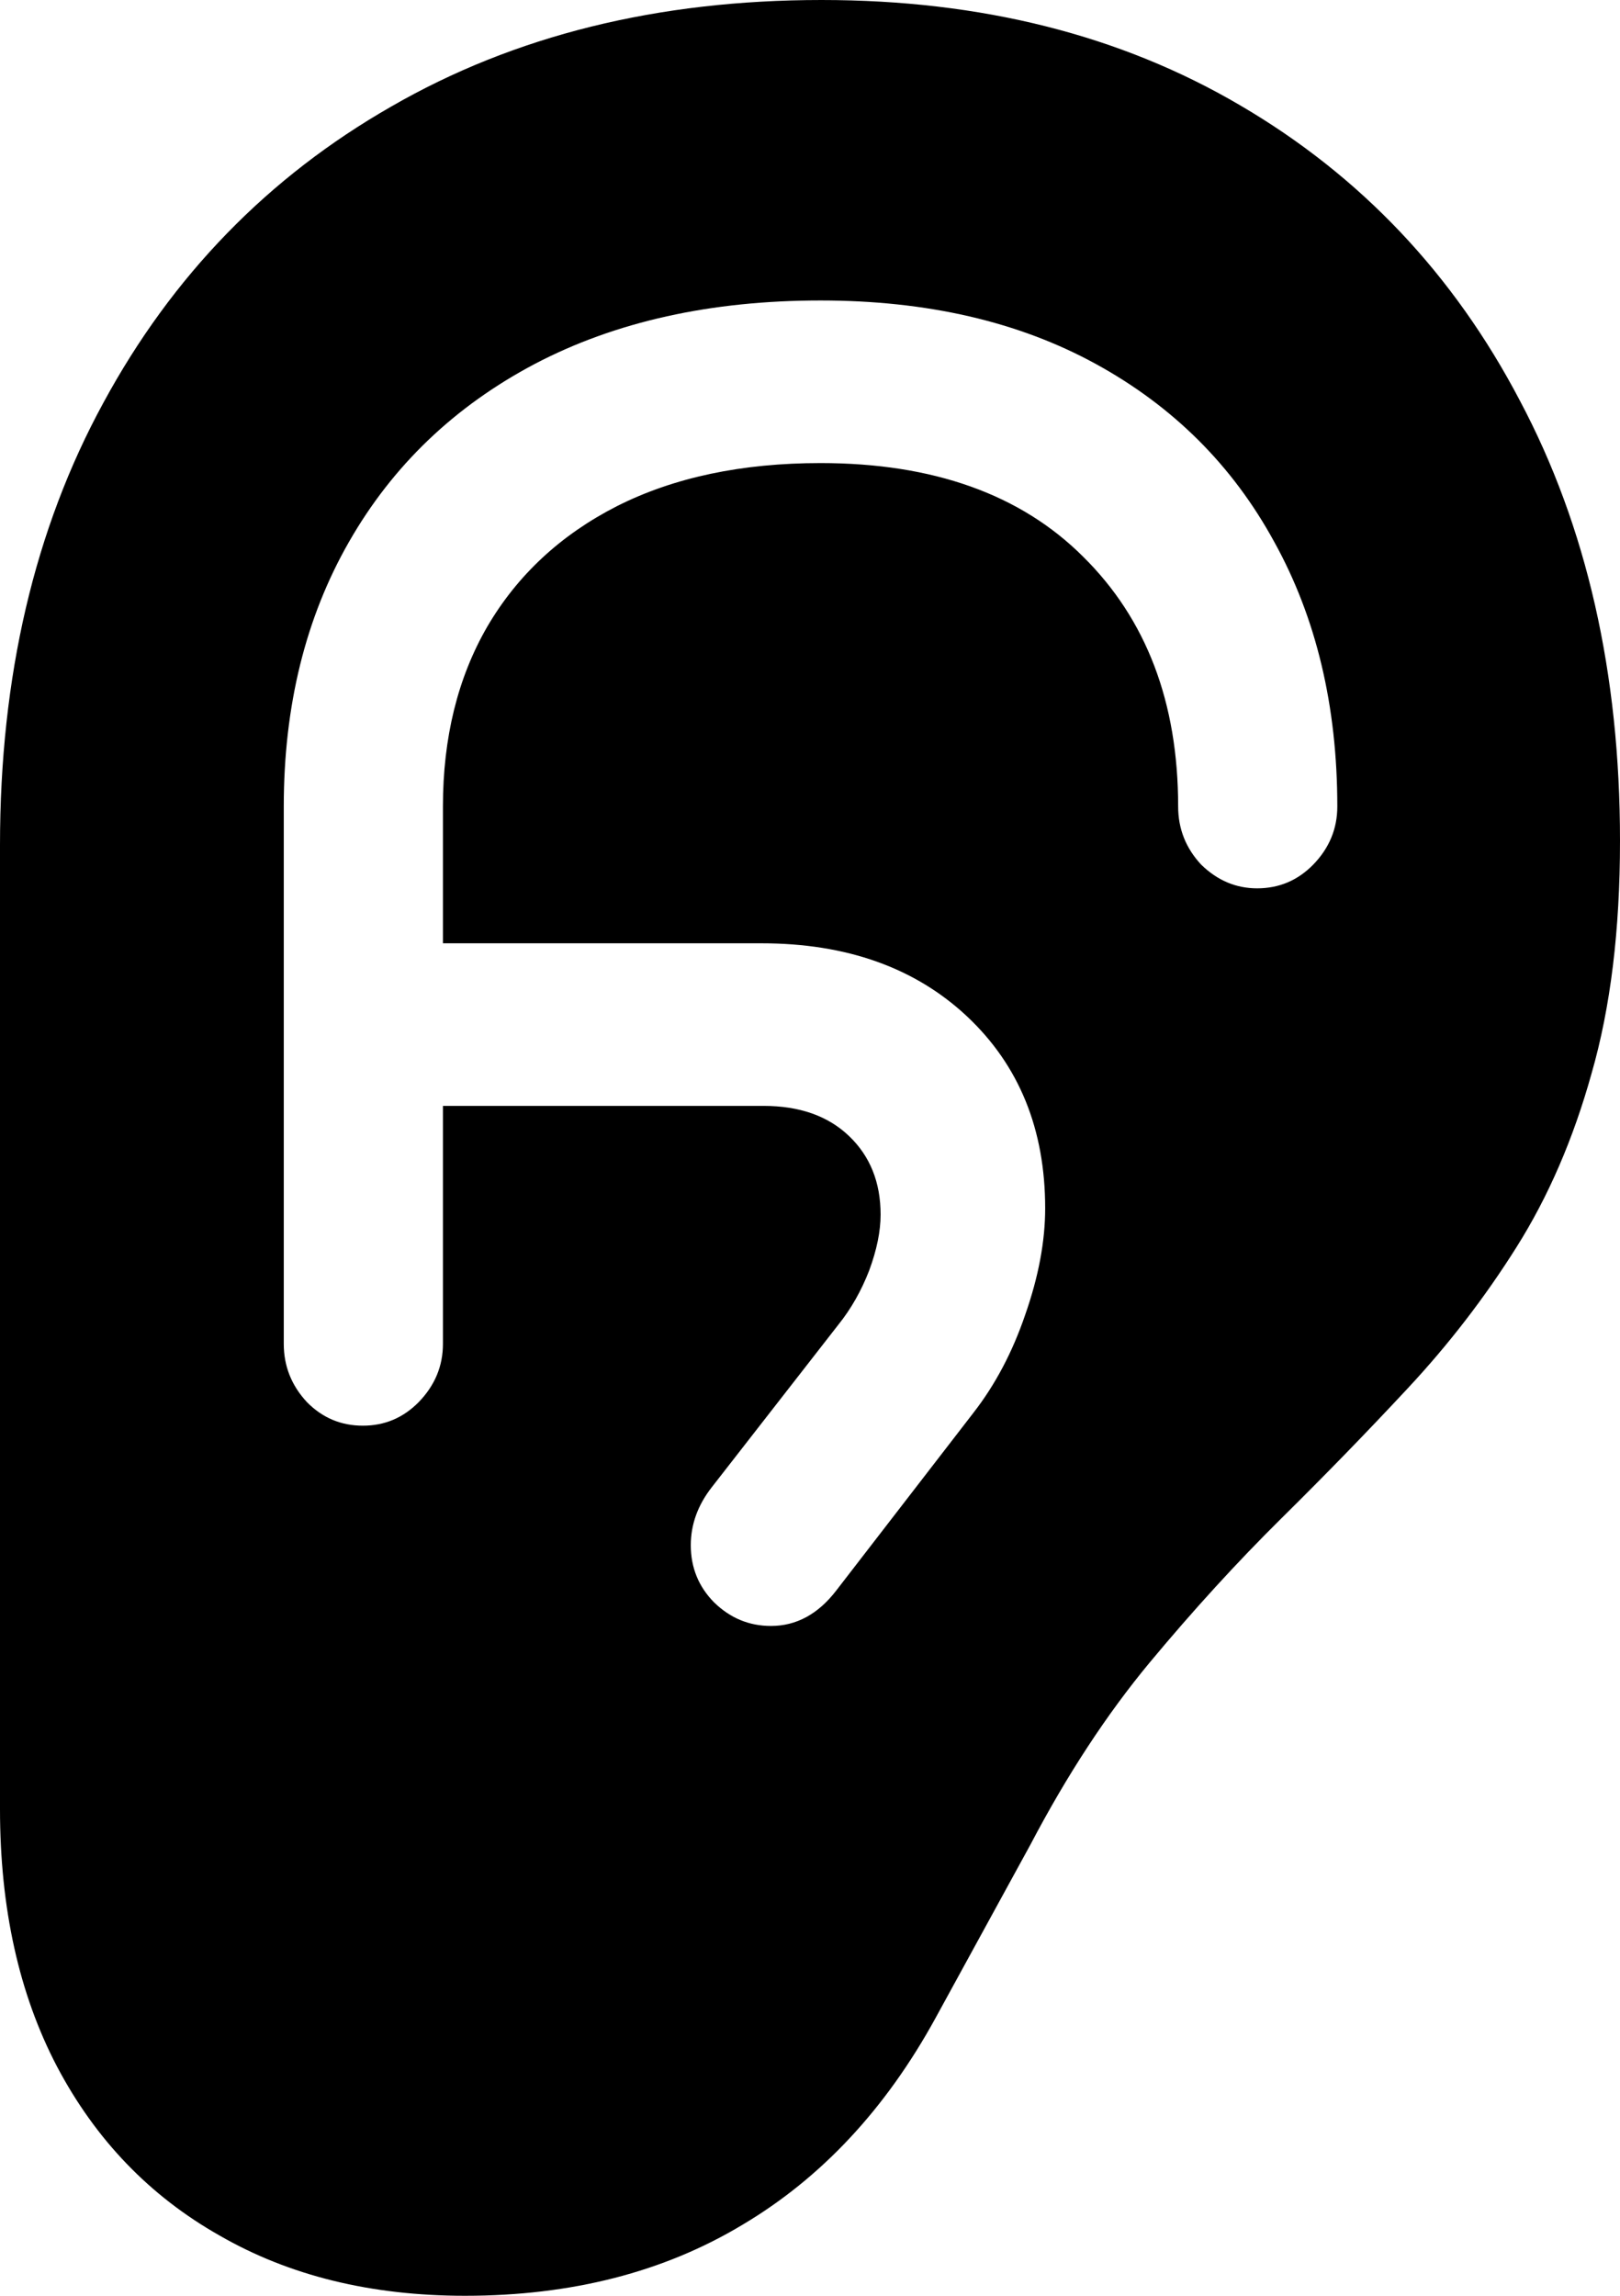<svg color="rgb(0, 0, 0)" viewBox="0 0 12 17" fill="none">
	<path
		d="M0 13.396C0 14.13 0.141 14.765 0.422 15.302C0.708 15.844 1.109 16.261 1.625 16.553C2.141 16.851 2.747 17 3.445 17C4.232 17 4.917 16.825 5.5 16.474C6.083 16.128 6.56 15.618 6.93 14.943L7.633 13.659C7.904 13.143 8.198 12.694 8.516 12.311C8.839 11.923 9.164 11.567 9.492 11.243C9.82 10.919 10.133 10.597 10.43 10.278C10.732 9.954 11 9.606 11.234 9.234C11.469 8.861 11.654 8.434 11.789 7.95C11.93 7.461 12 6.887 12 6.227C12 4.984 11.753 3.897 11.258 2.966C10.768 2.031 10.078 1.302 9.188 0.781C8.302 0.26 7.268 0 6.086 0C4.872 0 3.81 0.263 2.898 0.789C1.987 1.31 1.276 2.041 0.766 2.982C0.255 3.918 0 5.01 0 6.259V13.396ZM2.102 9.951V5.972C2.102 5.228 2.263 4.574 2.586 4.011C2.909 3.447 3.367 3.009 3.961 2.695C4.56 2.381 5.266 2.225 6.078 2.225C6.865 2.225 7.544 2.381 8.117 2.695C8.69 3.009 9.13 3.447 9.438 4.011C9.75 4.574 9.906 5.228 9.906 5.972C9.906 6.137 9.846 6.281 9.727 6.403C9.612 6.52 9.474 6.578 9.312 6.578C9.156 6.578 9.018 6.52 8.898 6.403C8.784 6.281 8.727 6.137 8.727 5.972C8.727 5.202 8.492 4.585 8.023 4.122C7.56 3.66 6.911 3.429 6.078 3.429C5.495 3.429 4.992 3.535 4.57 3.748C4.154 3.96 3.833 4.258 3.609 4.641C3.391 5.018 3.281 5.462 3.281 5.972V6.985H5.641C6.271 6.985 6.779 7.166 7.164 7.527C7.549 7.889 7.742 8.362 7.742 8.947C7.742 9.191 7.693 9.454 7.594 9.736C7.5 10.012 7.372 10.254 7.211 10.461L6.195 11.777C6.06 11.953 5.898 12.04 5.711 12.04C5.549 12.04 5.409 11.982 5.289 11.865C5.174 11.748 5.117 11.607 5.117 11.442C5.117 11.288 5.169 11.145 5.273 11.012L6.211 9.808C6.305 9.691 6.38 9.558 6.438 9.409C6.495 9.255 6.523 9.117 6.523 8.994C6.523 8.755 6.445 8.561 6.289 8.412C6.133 8.263 5.922 8.189 5.656 8.189H3.281V9.951C3.281 10.116 3.221 10.259 3.102 10.382C2.987 10.499 2.849 10.557 2.688 10.557C2.526 10.557 2.388 10.499 2.273 10.382C2.159 10.259 2.102 10.116 2.102 9.951Z"
		fill="currentColor"
	/>
</svg>

